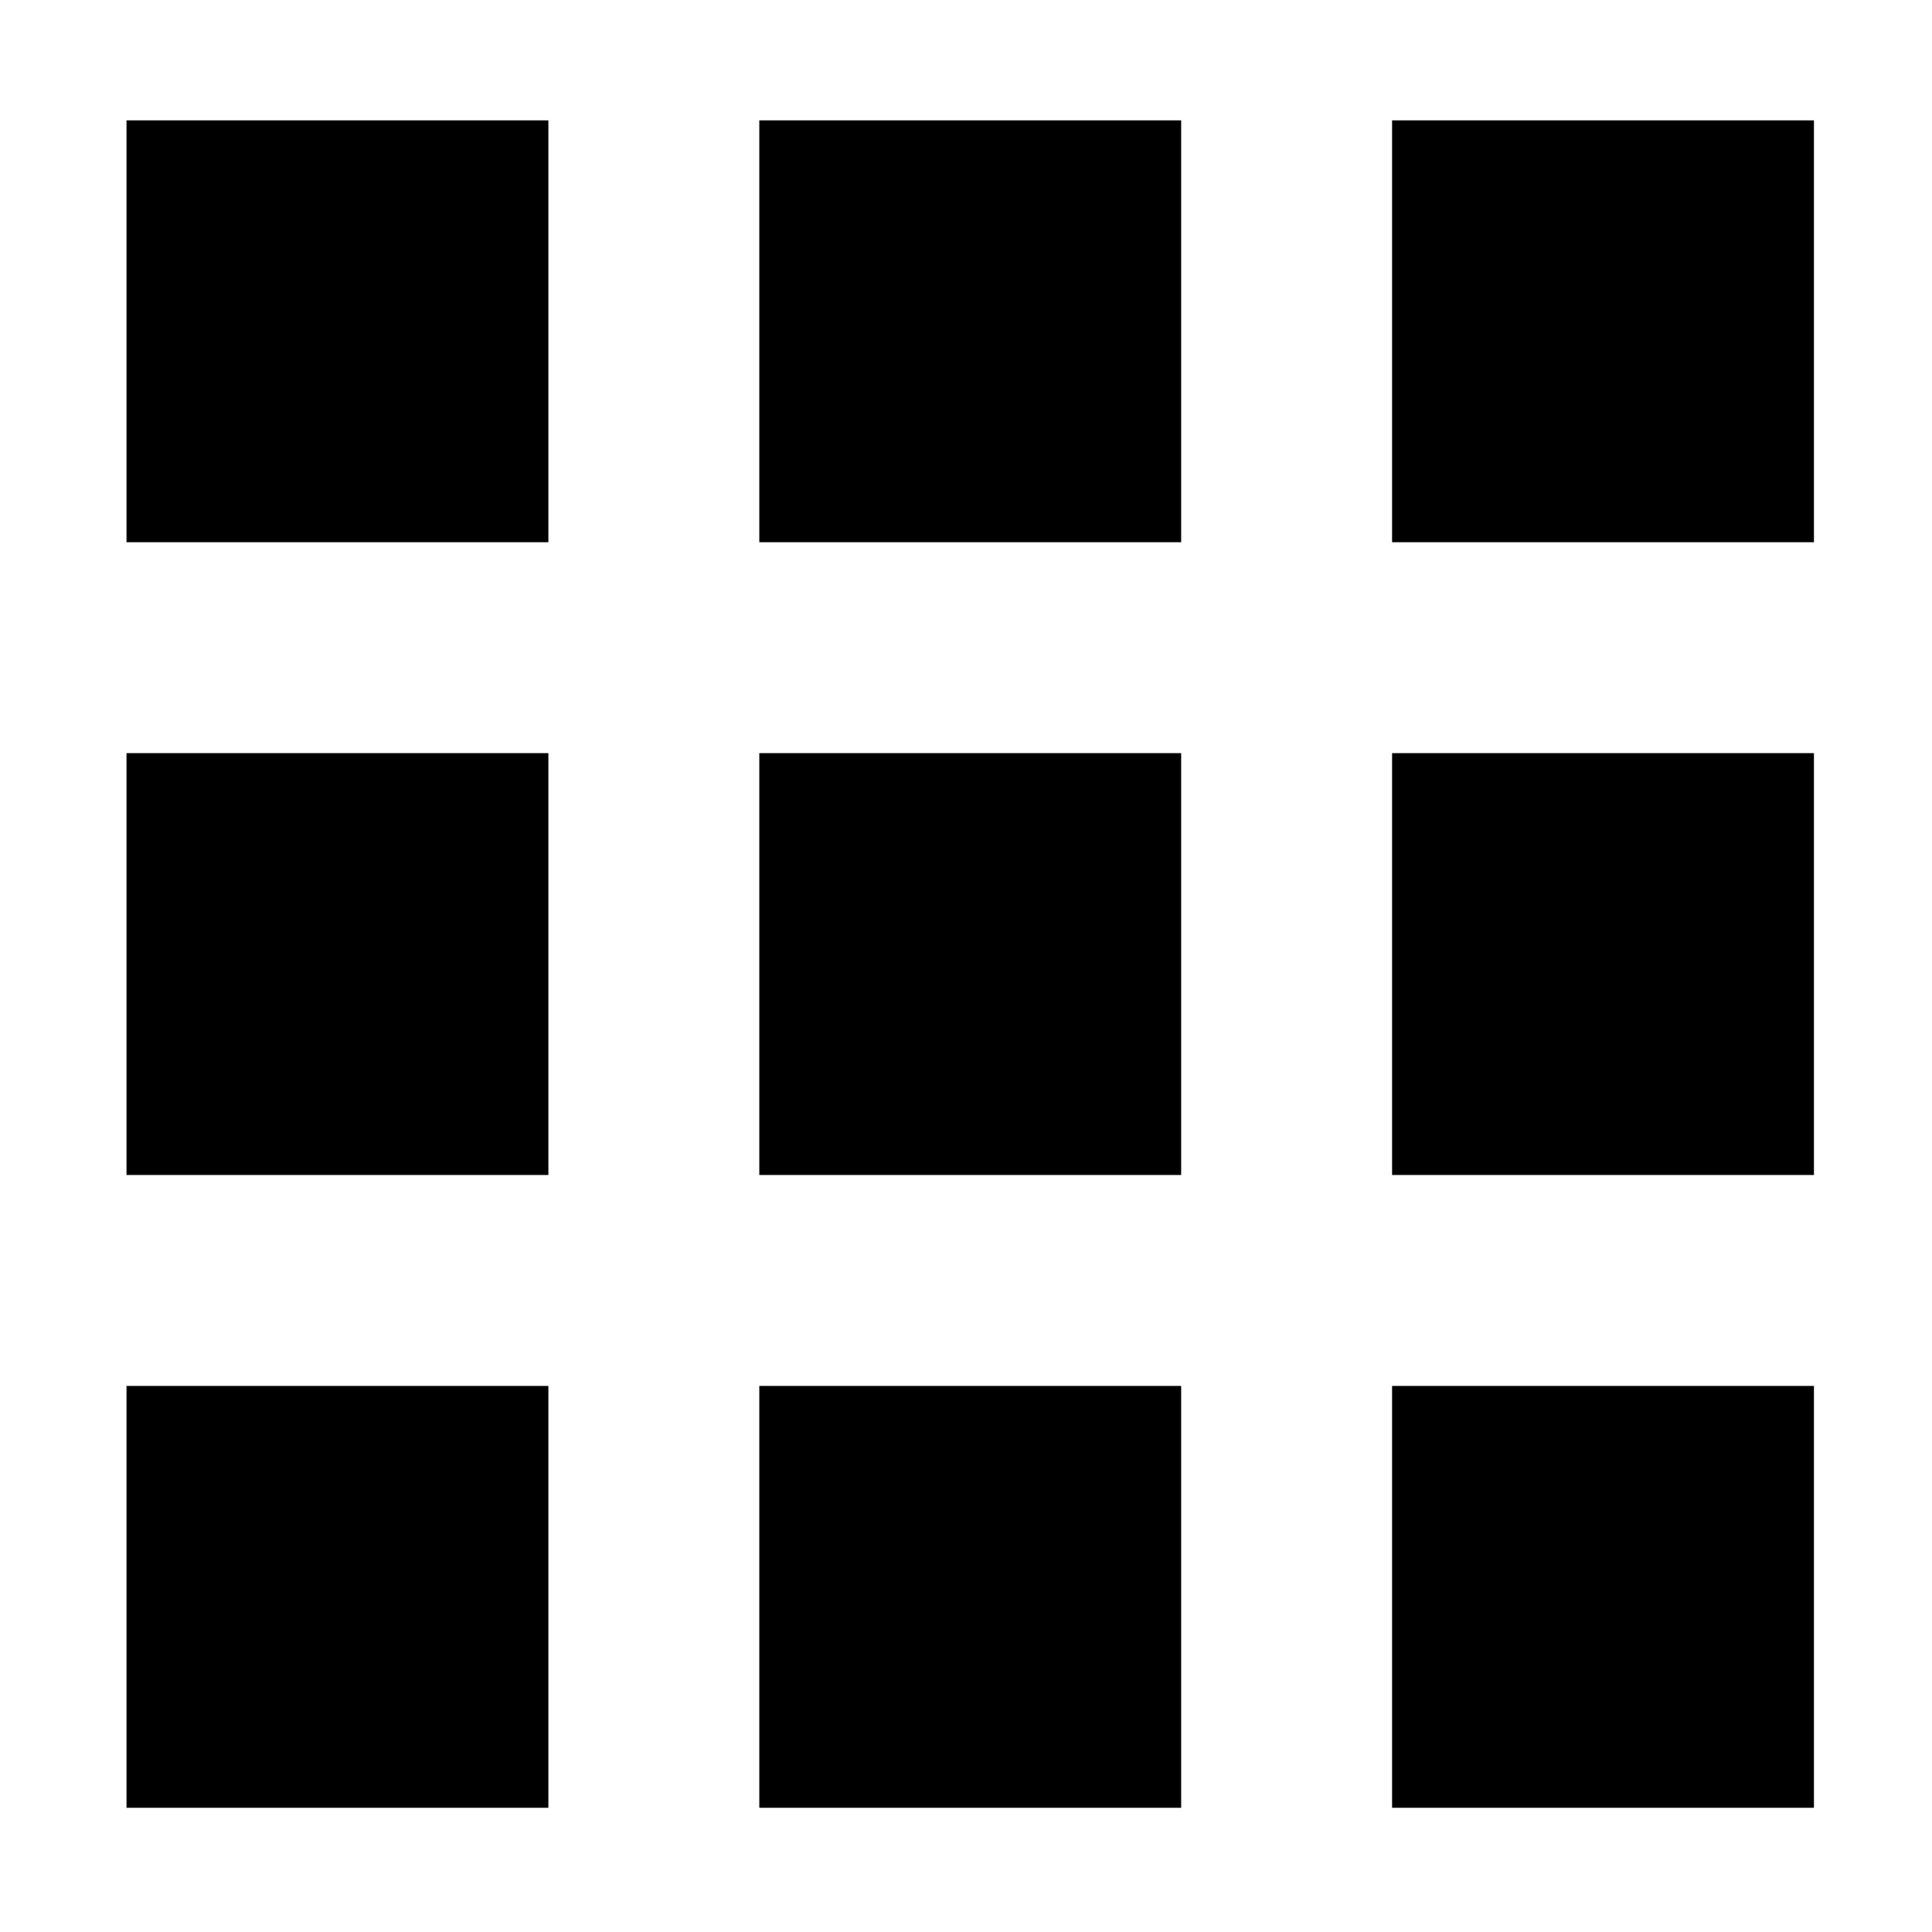 <svg class="icon" style="width: 1em; height: 1em;vertical-align: middle;fill: currentColor;overflow: hidden;" viewBox="0 0 1024 1024" version="1.1" xmlns="http://www.w3.org/2000/svg"><path d="M67.059 287.384 290.651 287.384 290.651 63.792 67.059 63.792 67.059 287.384ZM402.447 958.162 626.039 958.162 626.039 734.569 402.447 734.569 402.447 958.162ZM67.059 958.162 290.651 958.162 290.651 734.569 67.059 734.569 67.059 958.162ZM67.059 622.773 290.651 622.773 290.651 399.18 67.059 399.18 67.059 622.773ZM402.447 622.773 626.039 622.773 626.039 399.18 402.447 399.18 402.447 622.773ZM737.835 63.792 737.835 287.384 961.427 287.384 961.427 63.792 737.835 63.792ZM402.447 287.384 626.039 287.384 626.039 63.792 402.447 63.792 402.447 287.384ZM737.835 622.773 961.427 622.773 961.427 399.18 737.835 399.18 737.835 622.773ZM737.835 958.162 961.427 958.162 961.427 734.569 737.835 734.569 737.835 958.162Z" /></svg>